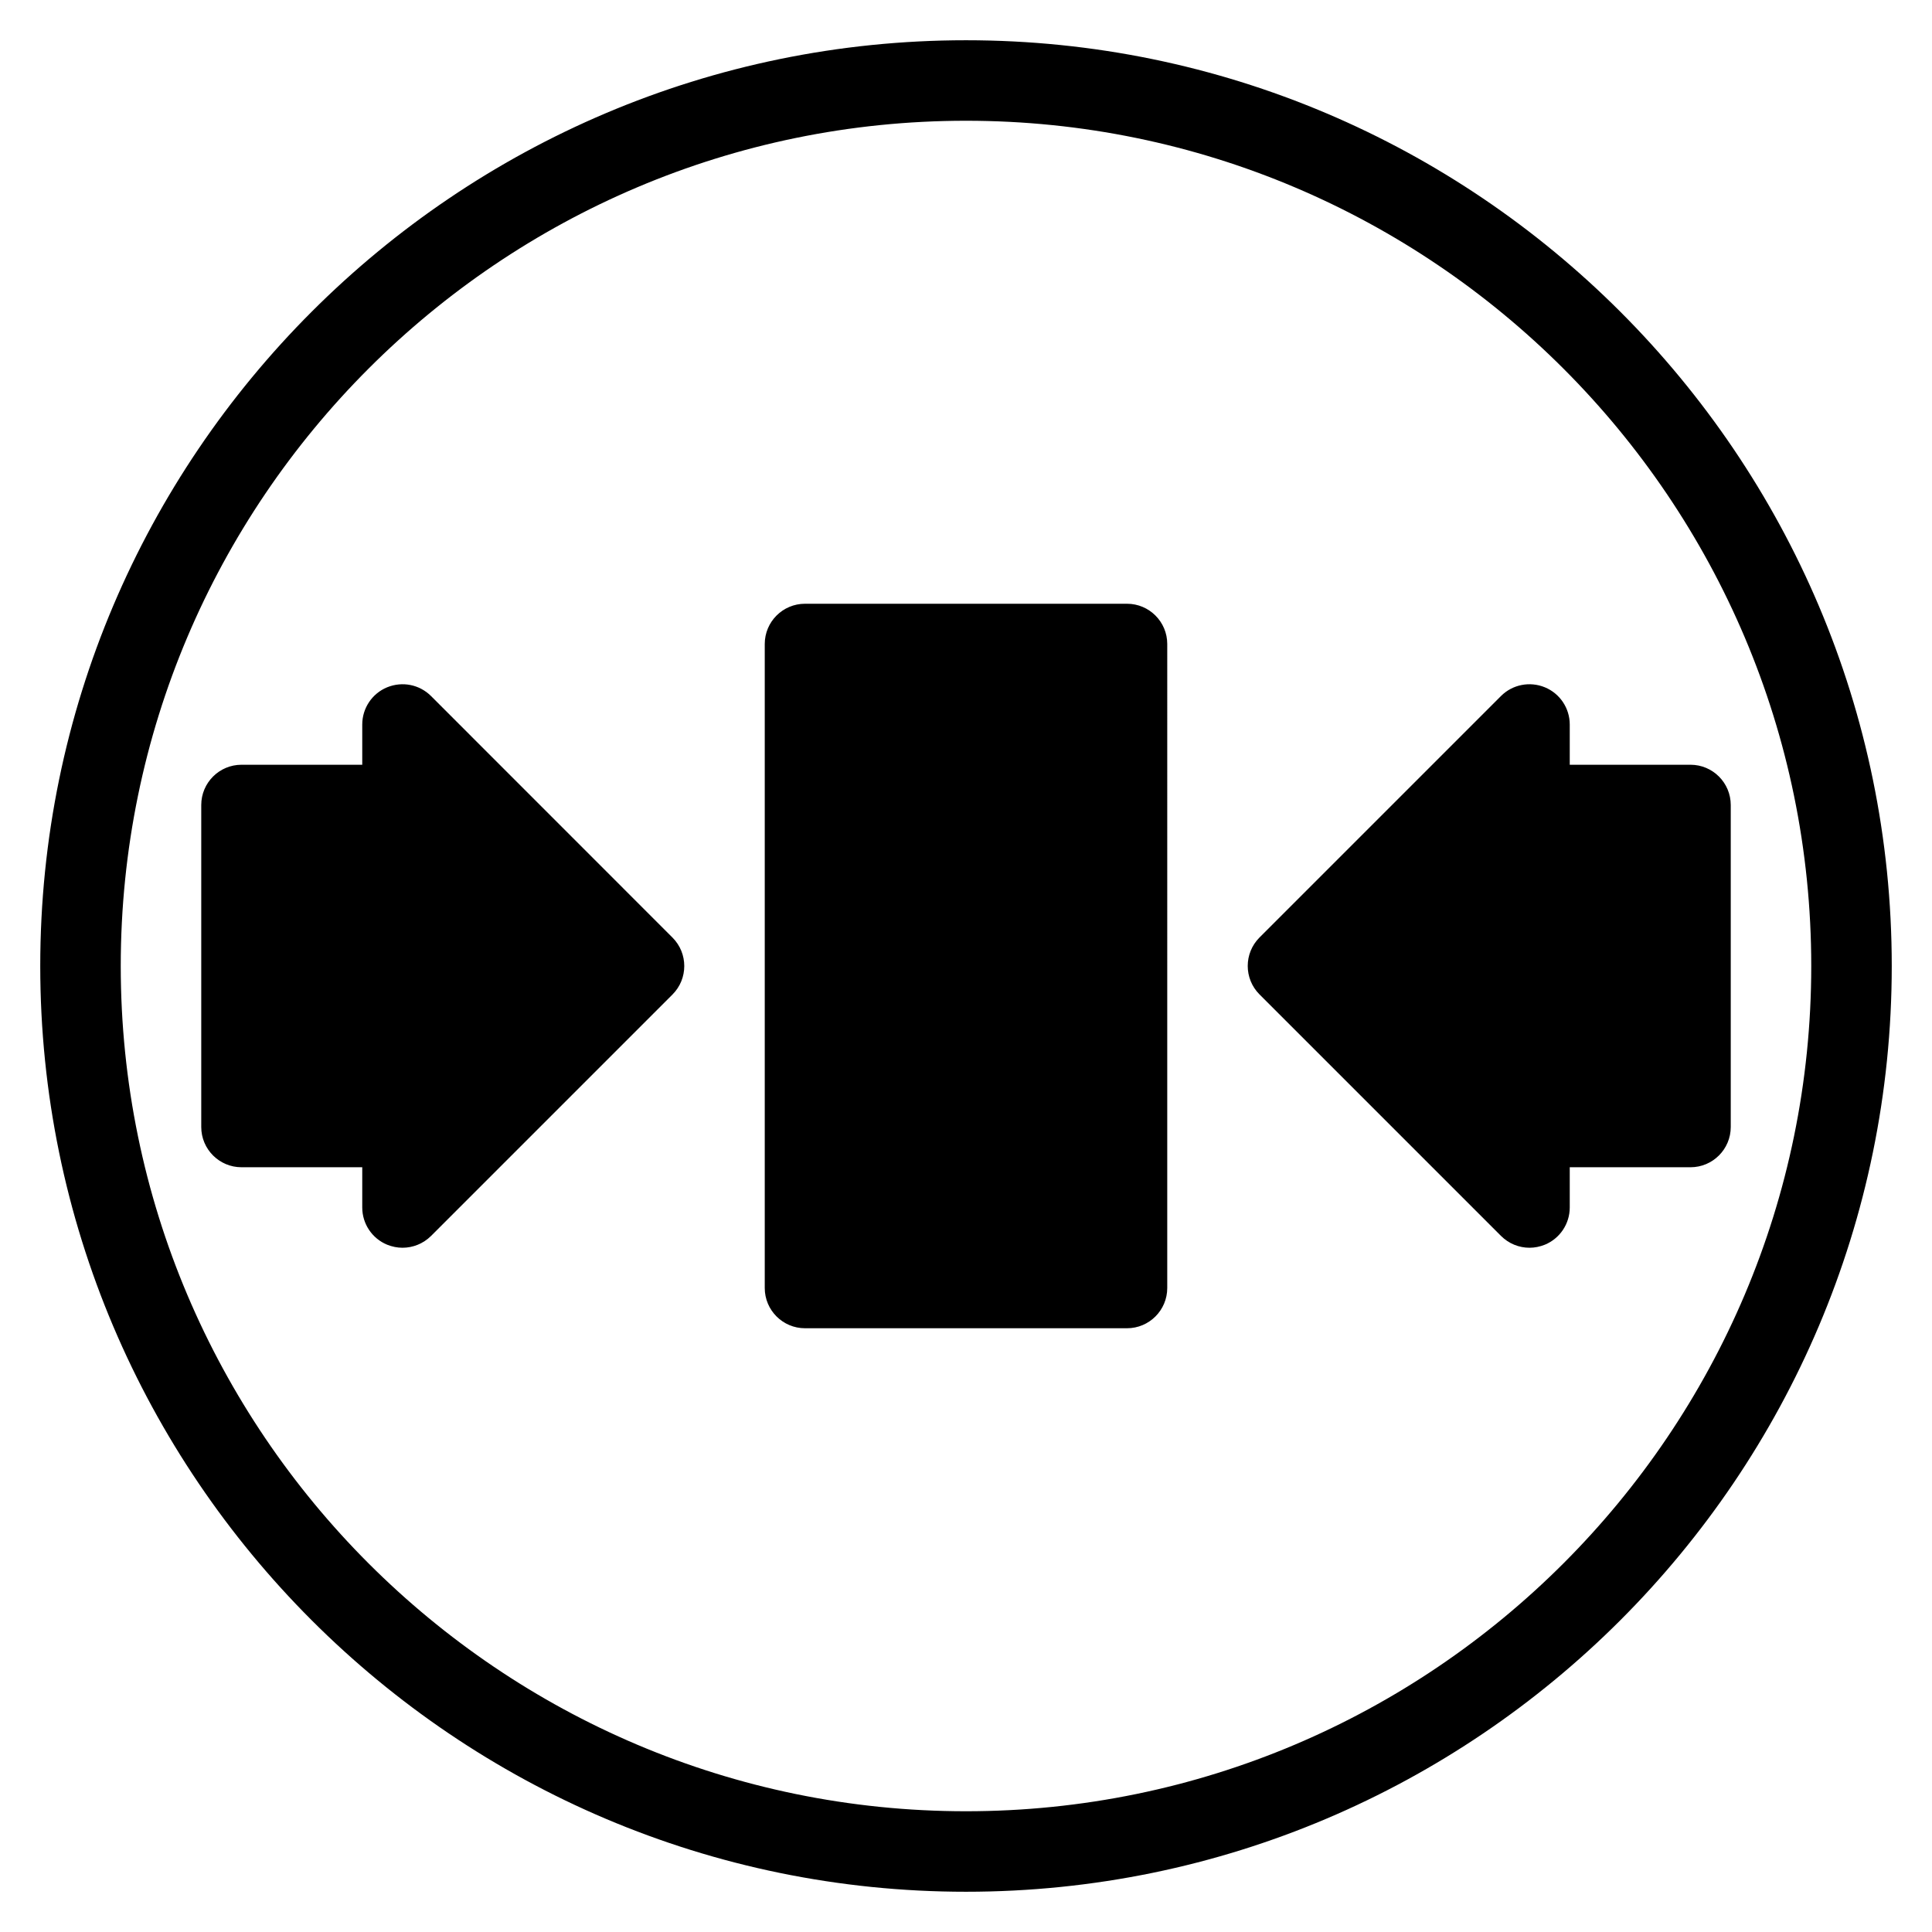<?xml version="1.0" encoding="iso-8859-1"?>
<!-- Generator: Adobe Illustrator 19.0.0, SVG Export Plug-In . SVG Version: 6.00 Build 0)  -->
<svg version="1.1" id="Layer_1" xmlns="http://www.w3.org/2000/svg" xmlns:xlink="http://www.w3.org/1999/xlink" x="0px" y="0px"
	 viewBox="0 0 24 24" style="enable-background:new 0 0 24 24;" xml:space="preserve">
<g>
	<g>
		<path d="M5.354,8.646C5.21,8.503,4.998,8.461,4.809,8.538C4.622,8.615,4.5,8.798,4.5,9v0.5H3c-0.276,0-0.5,0.224-0.5,0.5v4
			c0,0.276,0.224,0.5,0.5,0.5h1.5V15c0,0.202,0.122,0.385,0.309,0.462C4.871,15.487,4.936,15.5,5,15.5
			c0.13,0,0.258-0.051,0.354-0.146l3-3c0.195-0.195,0.195-0.512,0-0.707L5.354,8.646z M14,7.5h-4C9.724,7.5,9.5,7.724,9.5,8v8
			c0,0.276,0.224,0.5,0.5,0.5h4c0.276,0,0.5-0.224,0.5-0.5V8C14.5,7.724,14.276,7.5,14,7.5z M21,9.5h-1.5V9
			c0-0.202-0.122-0.385-0.309-0.462c-0.187-0.077-0.402-0.035-0.545,0.108l-3,3c-0.195,0.195-0.195,0.512,0,0.707l3,3
			C18.742,15.449,18.87,15.5,19,15.5c0.064,0,0.129-0.013,0.191-0.038C19.378,15.385,19.5,15.202,19.5,15v-0.5H21
			c0.276,0,0.5-0.224,0.5-0.5v-4C21.5,9.724,21.276,9.5,21,9.5z M12,0.5C5.659,0.5,0.5,5.659,0.5,12S5.659,23.5,12,23.5
			S23.5,18.341,23.5,12S18.341,0.5,12,0.5z M12,22.5C6.21,22.5,1.5,17.79,1.5,12S6.21,1.5,12,1.5S22.5,6.21,22.5,12
			S17.79,22.5,12,22.5z"/>
	</g>
</g>
</svg>
